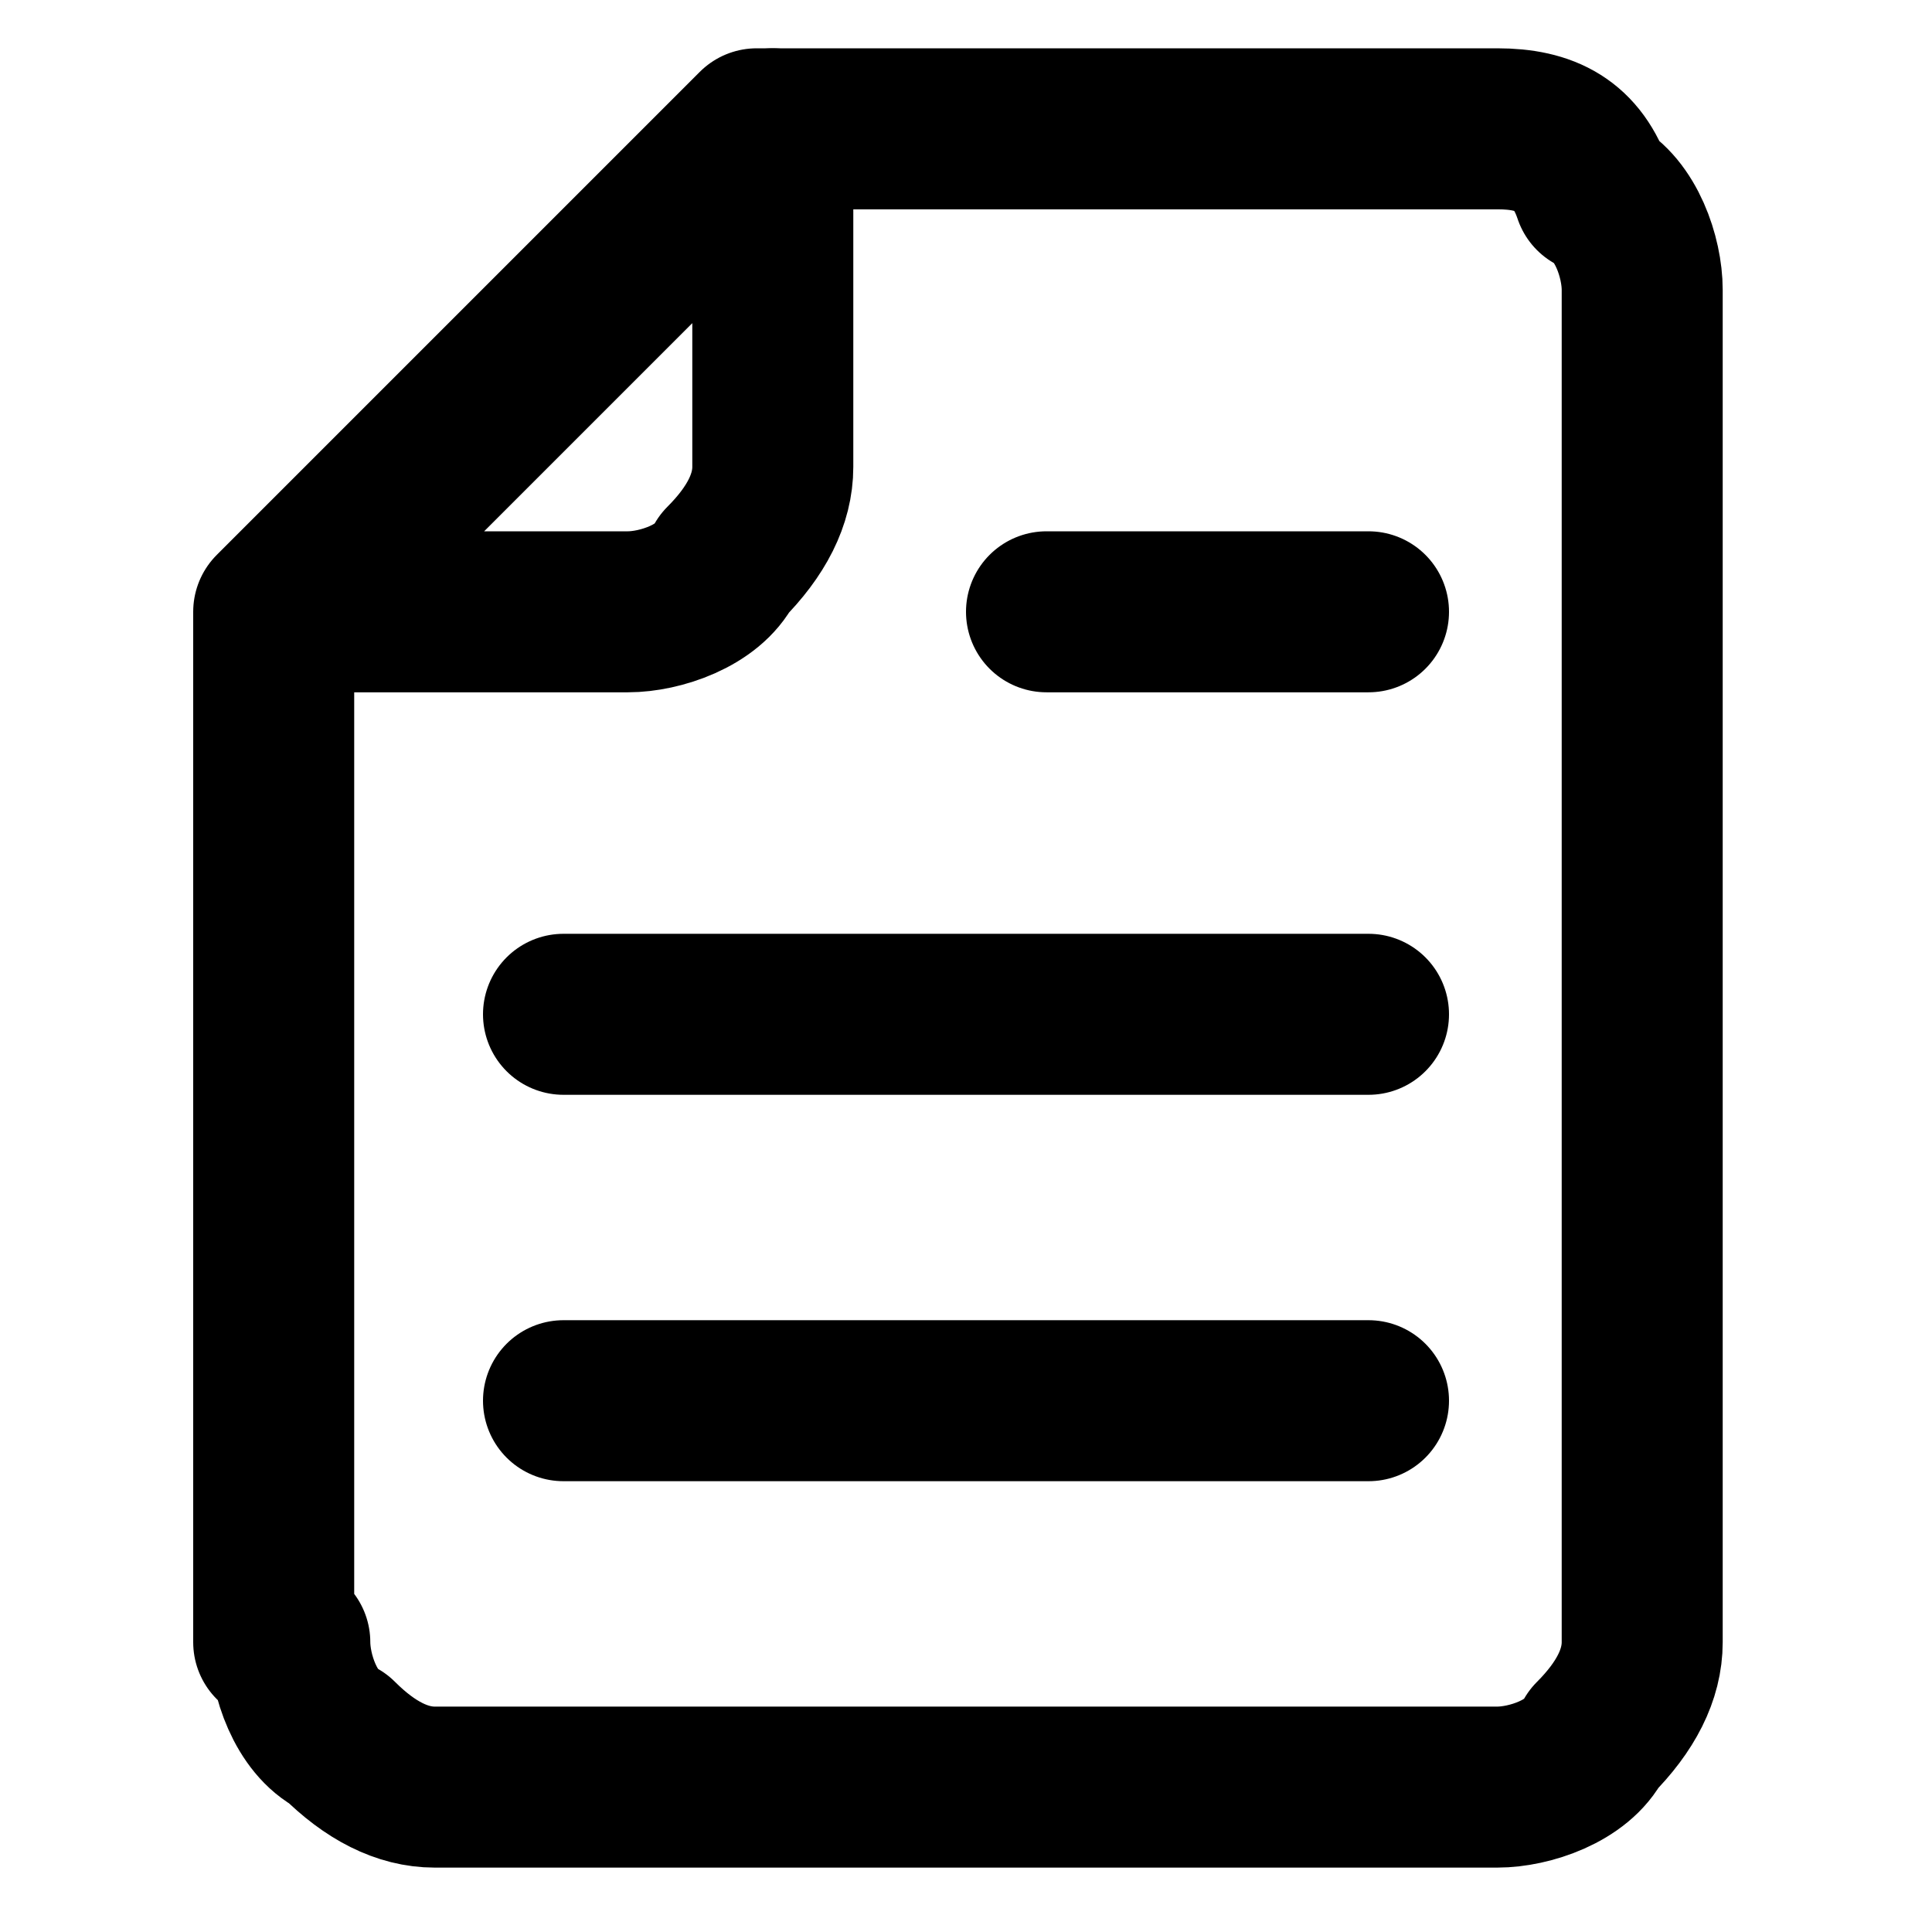 <svg xmlns="http://www.w3.org/2000/svg" viewBox="0 0 12 12" fill="none">
    <path stroke="currentColor" stroke-linecap="round" stroke-linejoin="round"
        d="M1.8 10.2c0 .2.1.5.3.6.2.2.4.3.6.3h6.6c.2 0 .5-.1.6-.3.2-.2.3-.4.3-.6V1.8c0-.2-.1-.5-.3-.6-.1-.3-.3-.4-.6-.4H4.7l-3 3v6.4h.1z" />
    <path stroke="currentColor" stroke-linecap="round" stroke-linejoin="round"
        d="M1.8 3.8h2.1c.2 0 .5-.1.6-.3.2-.2.3-.4.3-.6V.8l-3 3zM6.5 3.8h2M3.5 6.3h5M3.5 8.7h5" />
</svg>
